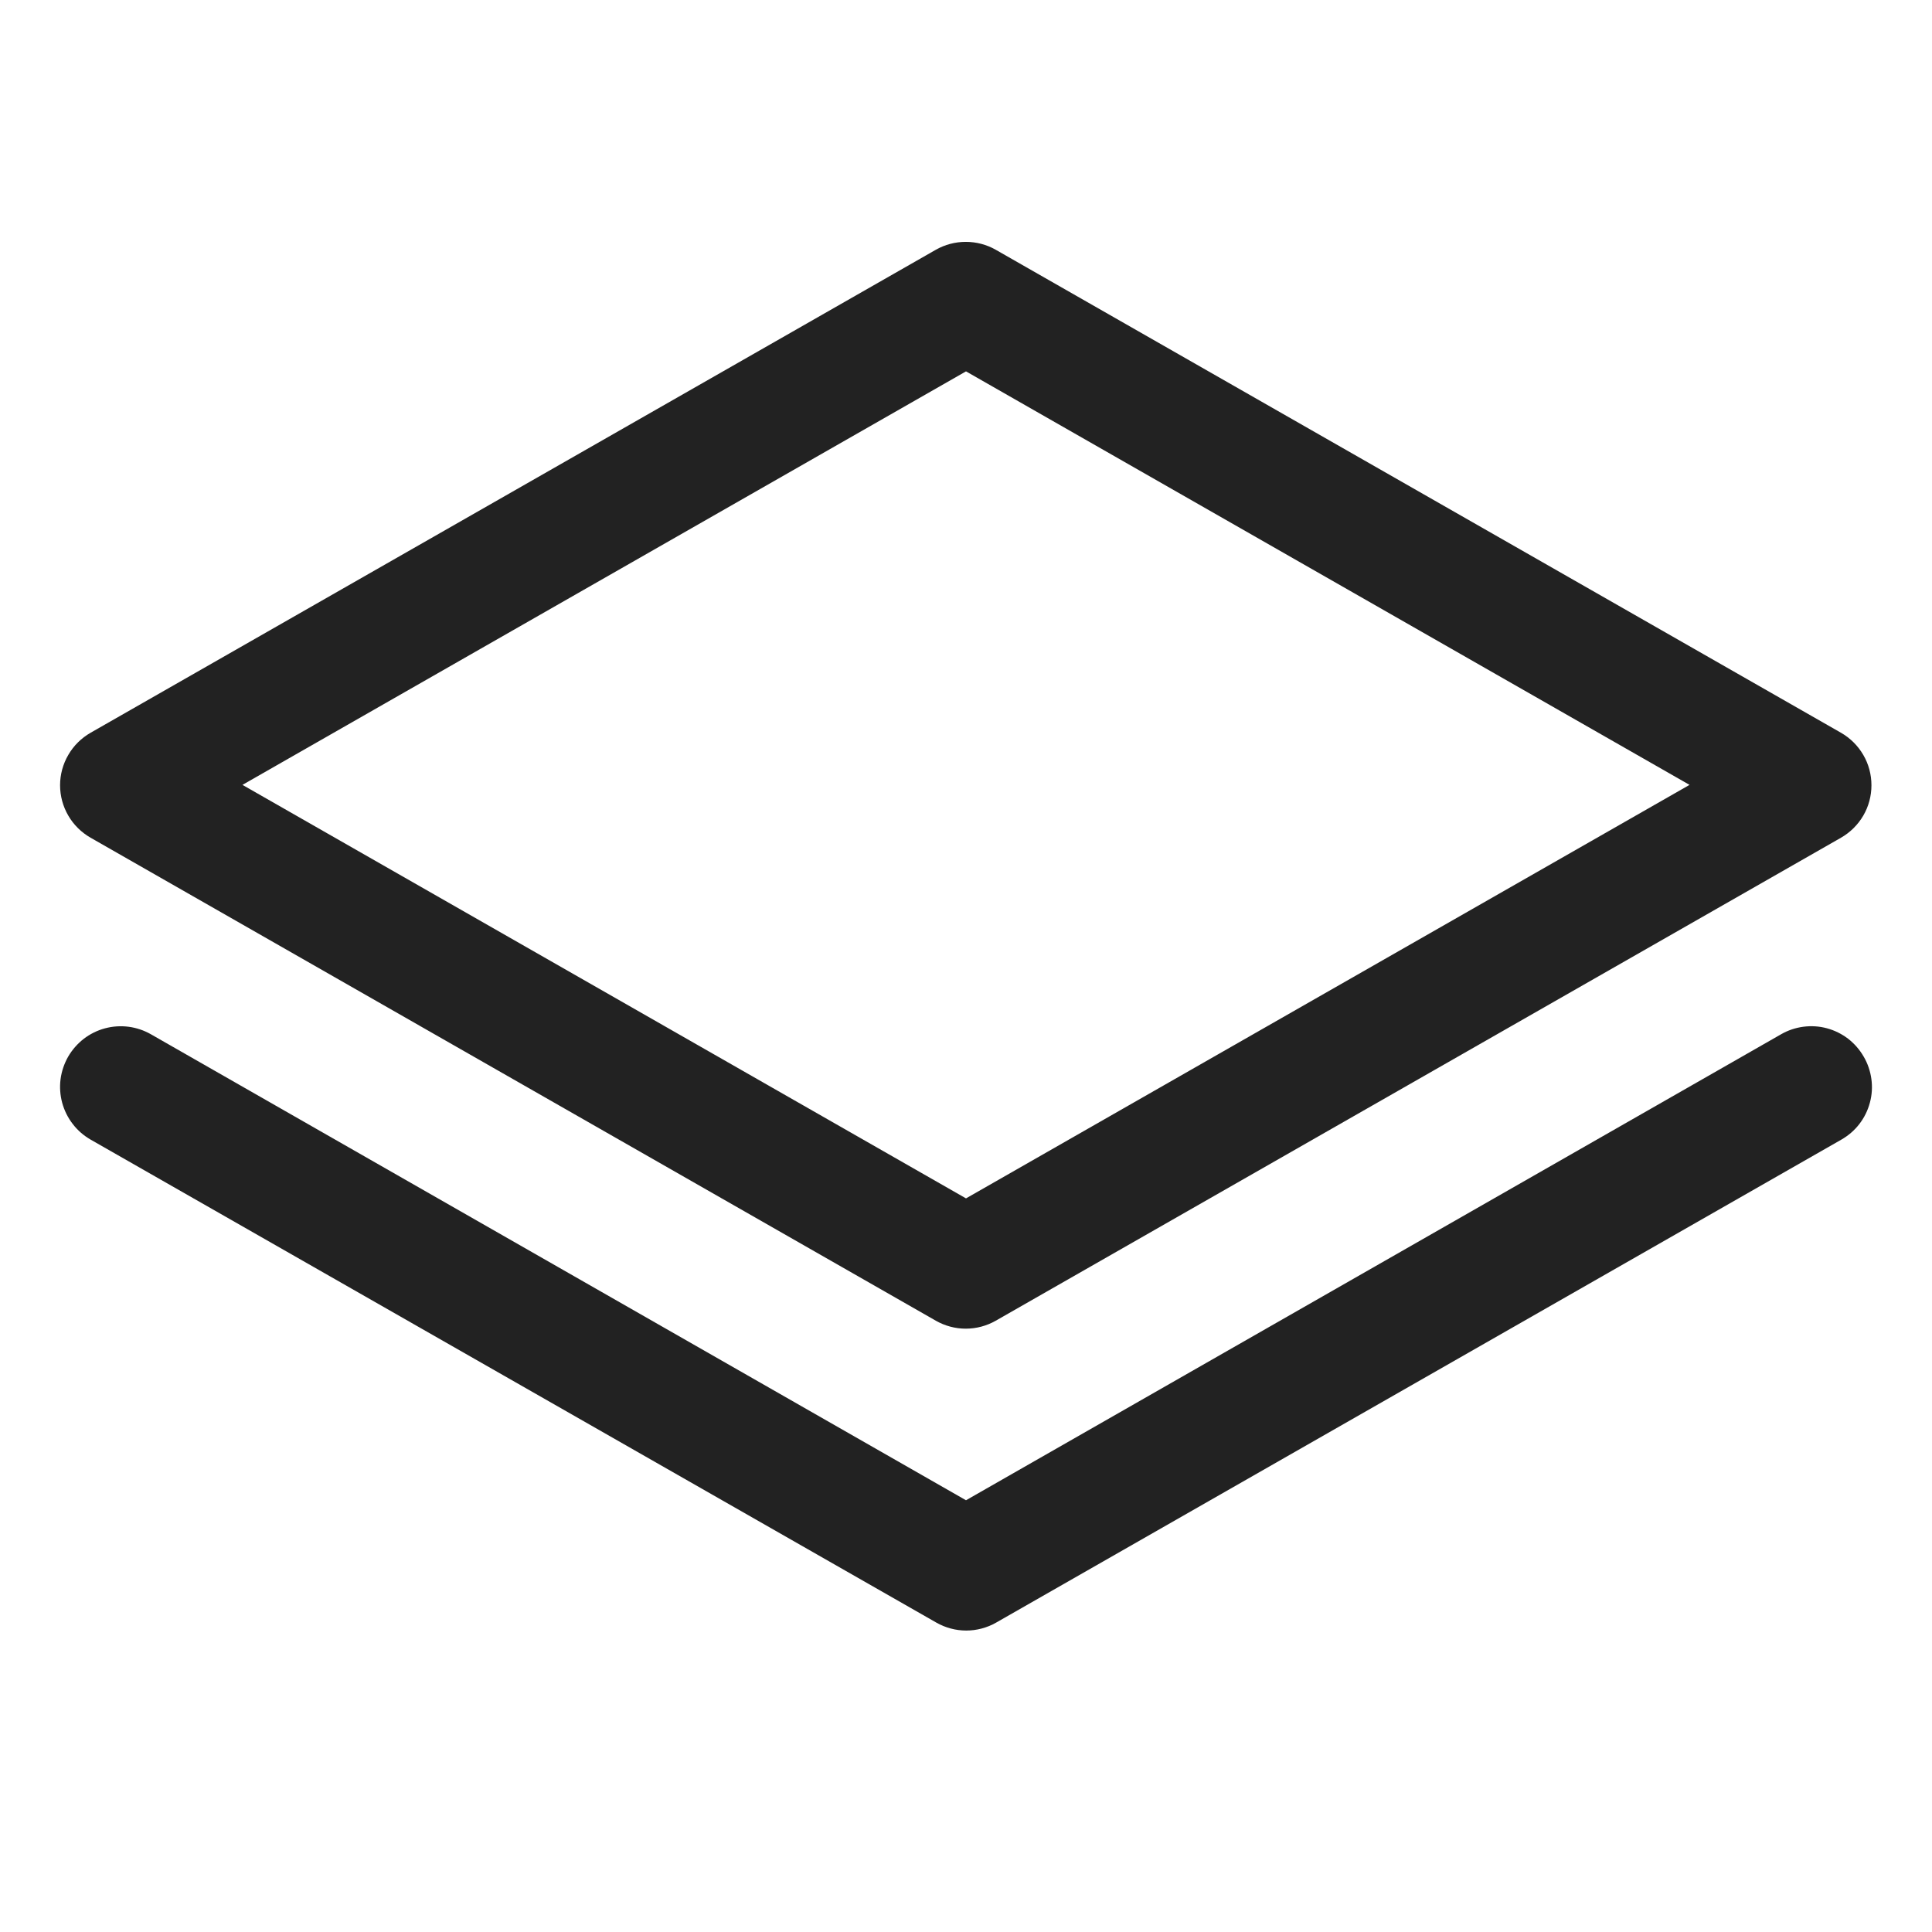 <svg width="32" height="32" viewBox="0 0 32 32" fill="none" xmlns="http://www.w3.org/2000/svg">
<path d="M1.5 13.875L15.5 21.875C15.651 21.961 15.822 22.007 15.996 22.007C16.171 22.007 16.342 21.961 16.493 21.875L30.493 13.875C30.646 13.787 30.773 13.661 30.862 13.509C30.951 13.356 30.997 13.183 30.997 13.006C30.997 12.83 30.951 12.656 30.862 12.504C30.773 12.351 30.646 12.225 30.493 12.137L16.493 4.137C16.342 4.051 16.171 4.006 15.996 4.006C15.822 4.006 15.651 4.051 15.5 4.137L1.5 12.137C1.347 12.225 1.219 12.351 1.131 12.504C1.042 12.656 0.995 12.83 0.995 13.006C0.995 13.183 1.042 13.356 1.131 13.509C1.219 13.661 1.347 13.787 1.5 13.875ZM16 6.151L27.984 13L16 19.849L4.016 13L16 6.151ZM30.868 17.5C30.935 17.614 30.978 17.741 30.996 17.872C31.014 18.003 31.006 18.136 30.971 18.264C30.937 18.392 30.878 18.512 30.797 18.617C30.716 18.722 30.615 18.809 30.5 18.875L16.5 26.875C16.349 26.961 16.178 27.007 16.004 27.007C15.83 27.007 15.659 26.961 15.508 26.875L1.5 18.875C1.386 18.809 1.285 18.722 1.205 18.617C1.124 18.513 1.065 18.393 1.03 18.266C0.996 18.139 0.986 18.006 1.003 17.875C1.02 17.744 1.063 17.618 1.128 17.503C1.194 17.389 1.282 17.288 1.386 17.207C1.49 17.127 1.61 17.067 1.737 17.033C1.995 16.963 2.269 16.999 2.5 17.131L16 24.849L29.5 17.131C29.614 17.065 29.74 17.023 29.87 17.006C30.001 16.989 30.133 16.997 30.261 17.032C30.387 17.066 30.506 17.125 30.611 17.205C30.715 17.286 30.802 17.386 30.868 17.5Z" fill="#222222"/>
</svg>

